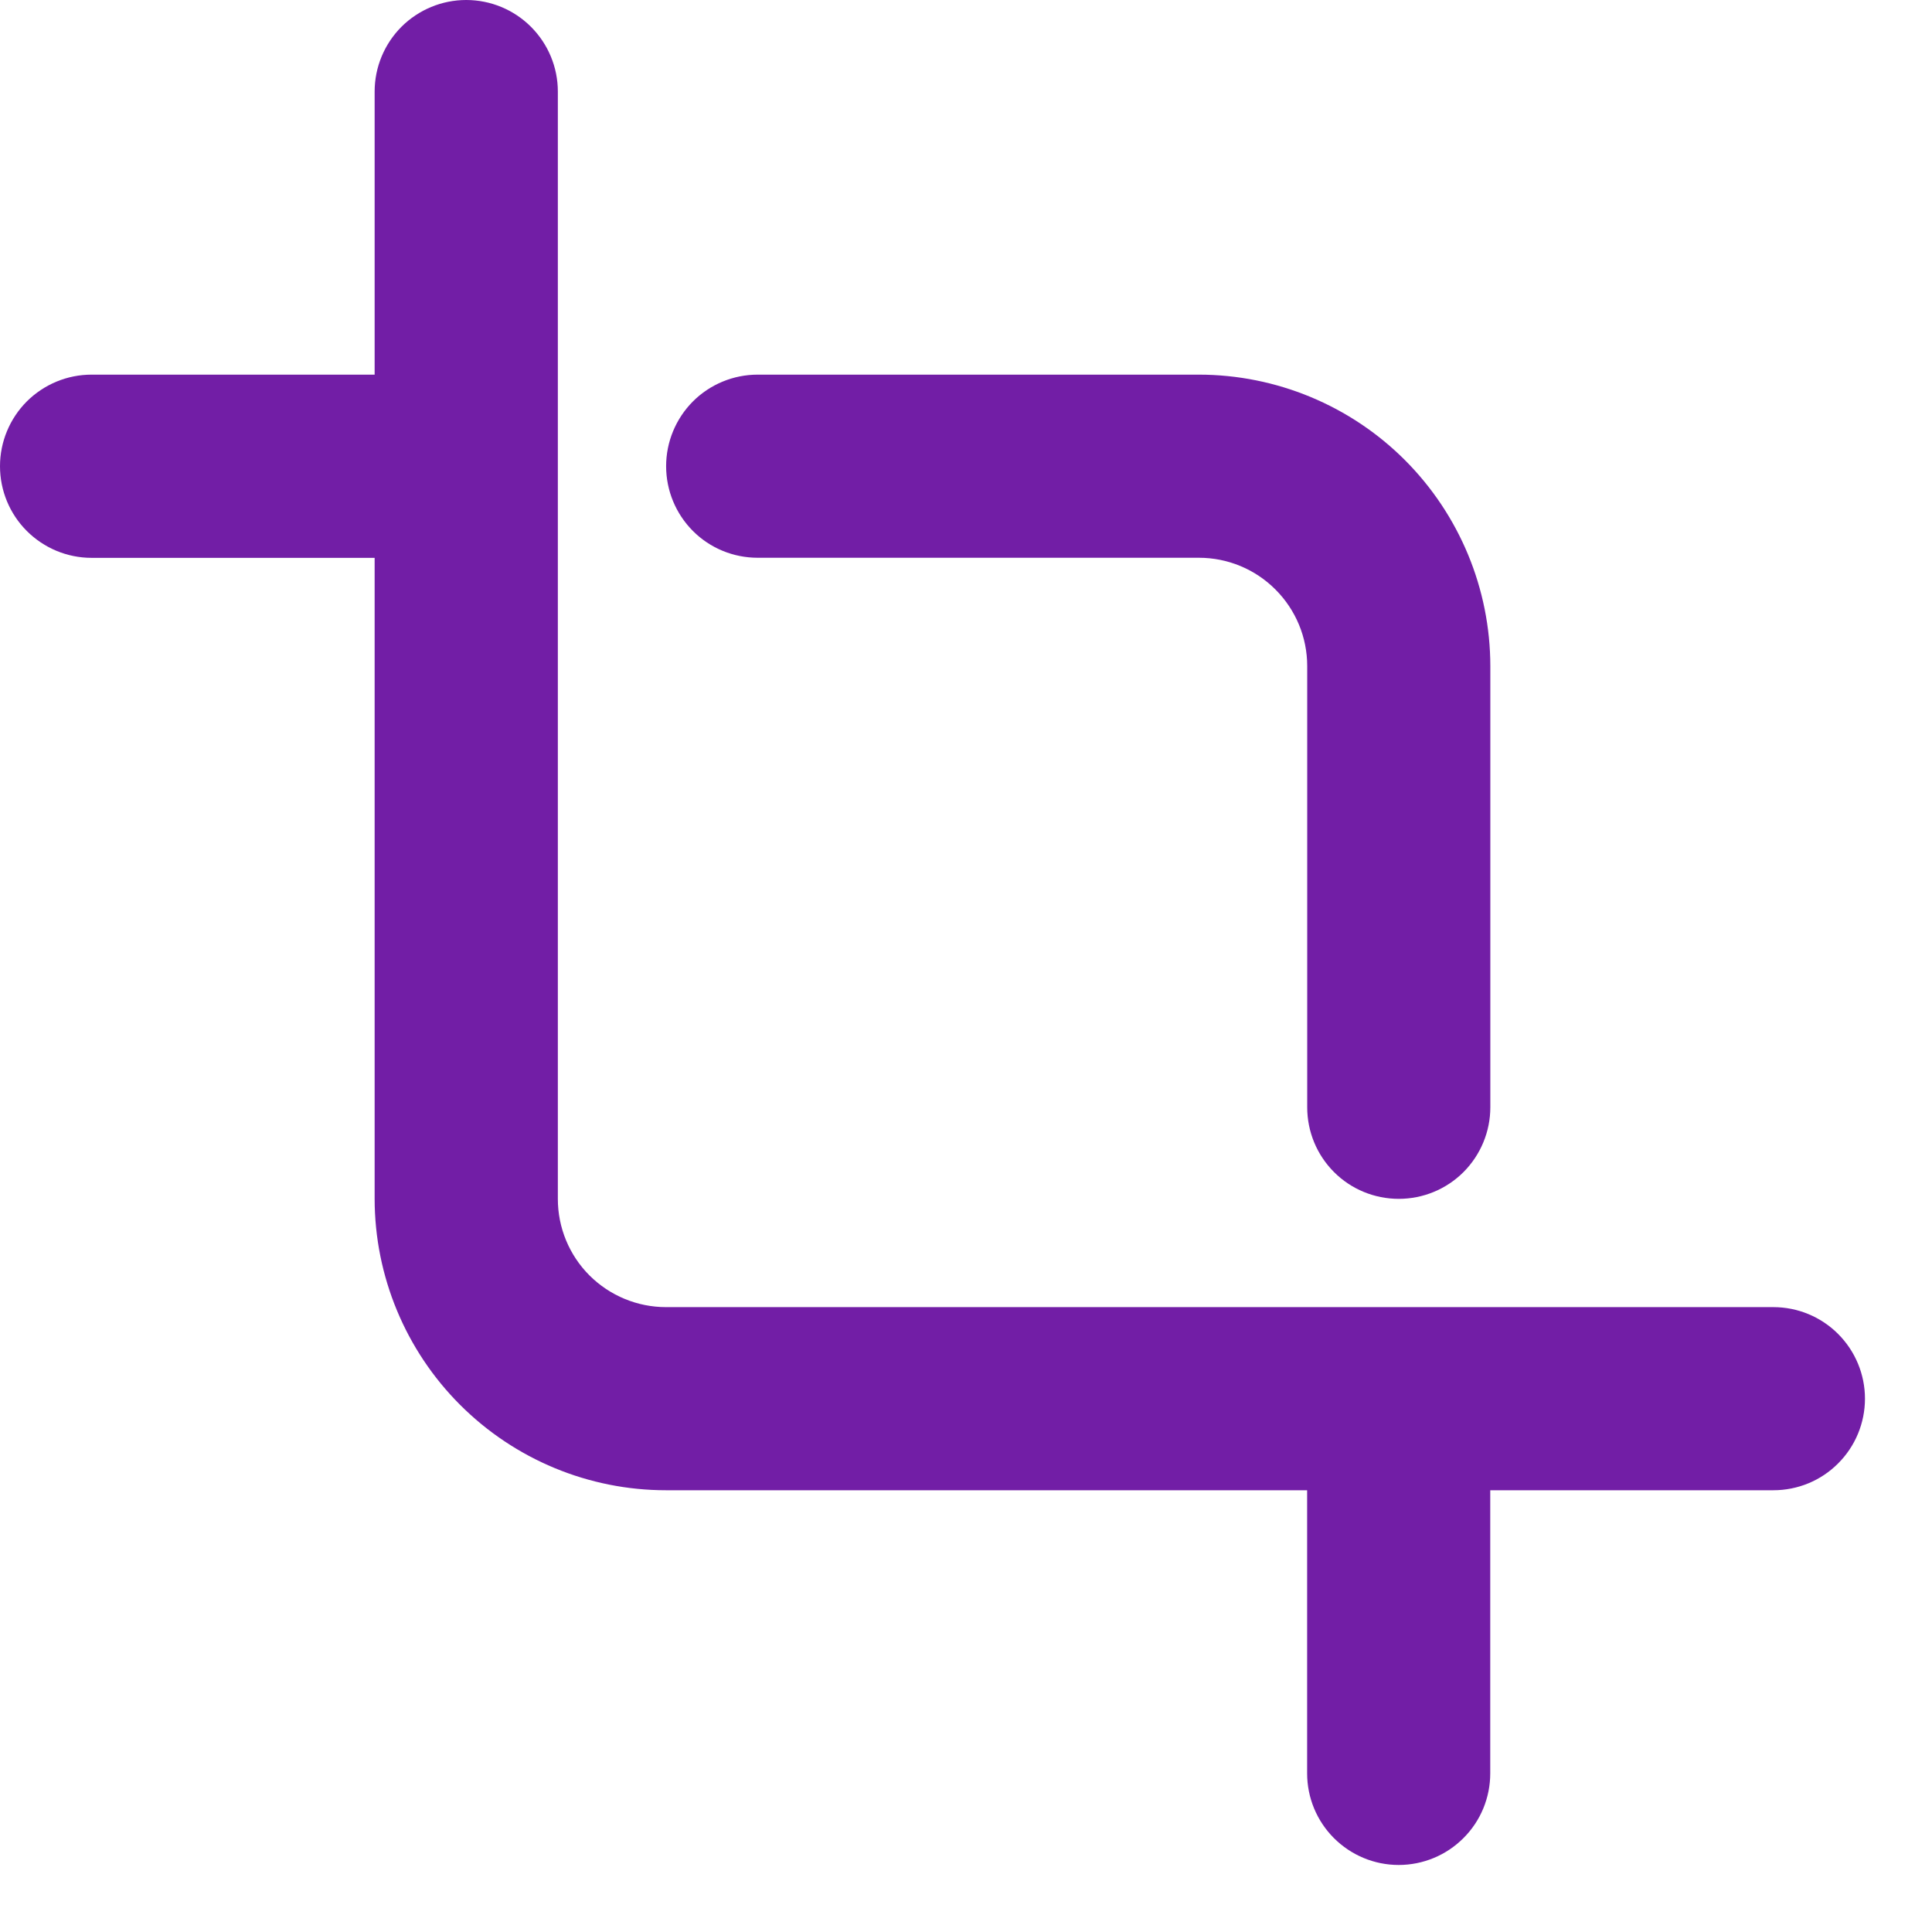 <svg width="23" height="23" viewBox="0 0 23 23" fill="none" xmlns="http://www.w3.org/2000/svg">
<path d="M21.111 15.561H7.929C7.587 15.561 7.26 15.425 7.018 15.184C6.776 14.942 6.641 14.614 6.641 14.273V1.09C6.641 0.801 6.526 0.524 6.321 0.319C6.117 0.115 5.84 0 5.55 0C5.261 0 4.984 0.115 4.779 0.319C4.575 0.524 4.46 0.801 4.46 1.09V4.46H1.09C0.801 4.46 0.524 4.575 0.319 4.779C0.115 4.984 0 5.261 0 5.55C0 5.84 0.115 6.117 0.319 6.321C0.524 6.526 0.801 6.641 1.09 6.641H4.46V14.273C4.461 15.192 4.827 16.074 5.477 16.724C6.128 17.375 7.009 17.741 7.929 17.741H15.561V21.111C15.561 21.401 15.676 21.678 15.88 21.882C16.085 22.087 16.362 22.202 16.651 22.202C16.94 22.202 17.218 22.087 17.422 21.882C17.627 21.678 17.741 21.401 17.741 21.111V17.741H21.111C21.401 17.741 21.678 17.627 21.882 17.422C22.087 17.218 22.202 16.94 22.202 16.651C22.202 16.362 22.087 16.085 21.882 15.88C21.678 15.676 21.401 15.561 21.111 15.561Z" fill="#721EA6"/>
<path d="M9.02 6.64H14.273C14.615 6.64 14.943 6.776 15.184 7.018C15.426 7.26 15.562 7.587 15.562 7.929V13.182C15.562 13.471 15.676 13.748 15.881 13.953C16.085 14.158 16.363 14.272 16.652 14.272C16.941 14.272 17.218 14.158 17.423 13.953C17.627 13.748 17.742 13.471 17.742 13.182V7.929C17.741 7.009 17.375 6.128 16.725 5.477C16.075 4.827 15.193 4.461 14.273 4.46H9.02C8.731 4.46 8.453 4.575 8.249 4.779C8.045 4.984 7.93 5.261 7.93 5.55C7.93 5.839 8.045 6.117 8.249 6.321C8.453 6.526 8.731 6.64 9.02 6.64Z" fill="#721EA6"/>
</svg>
